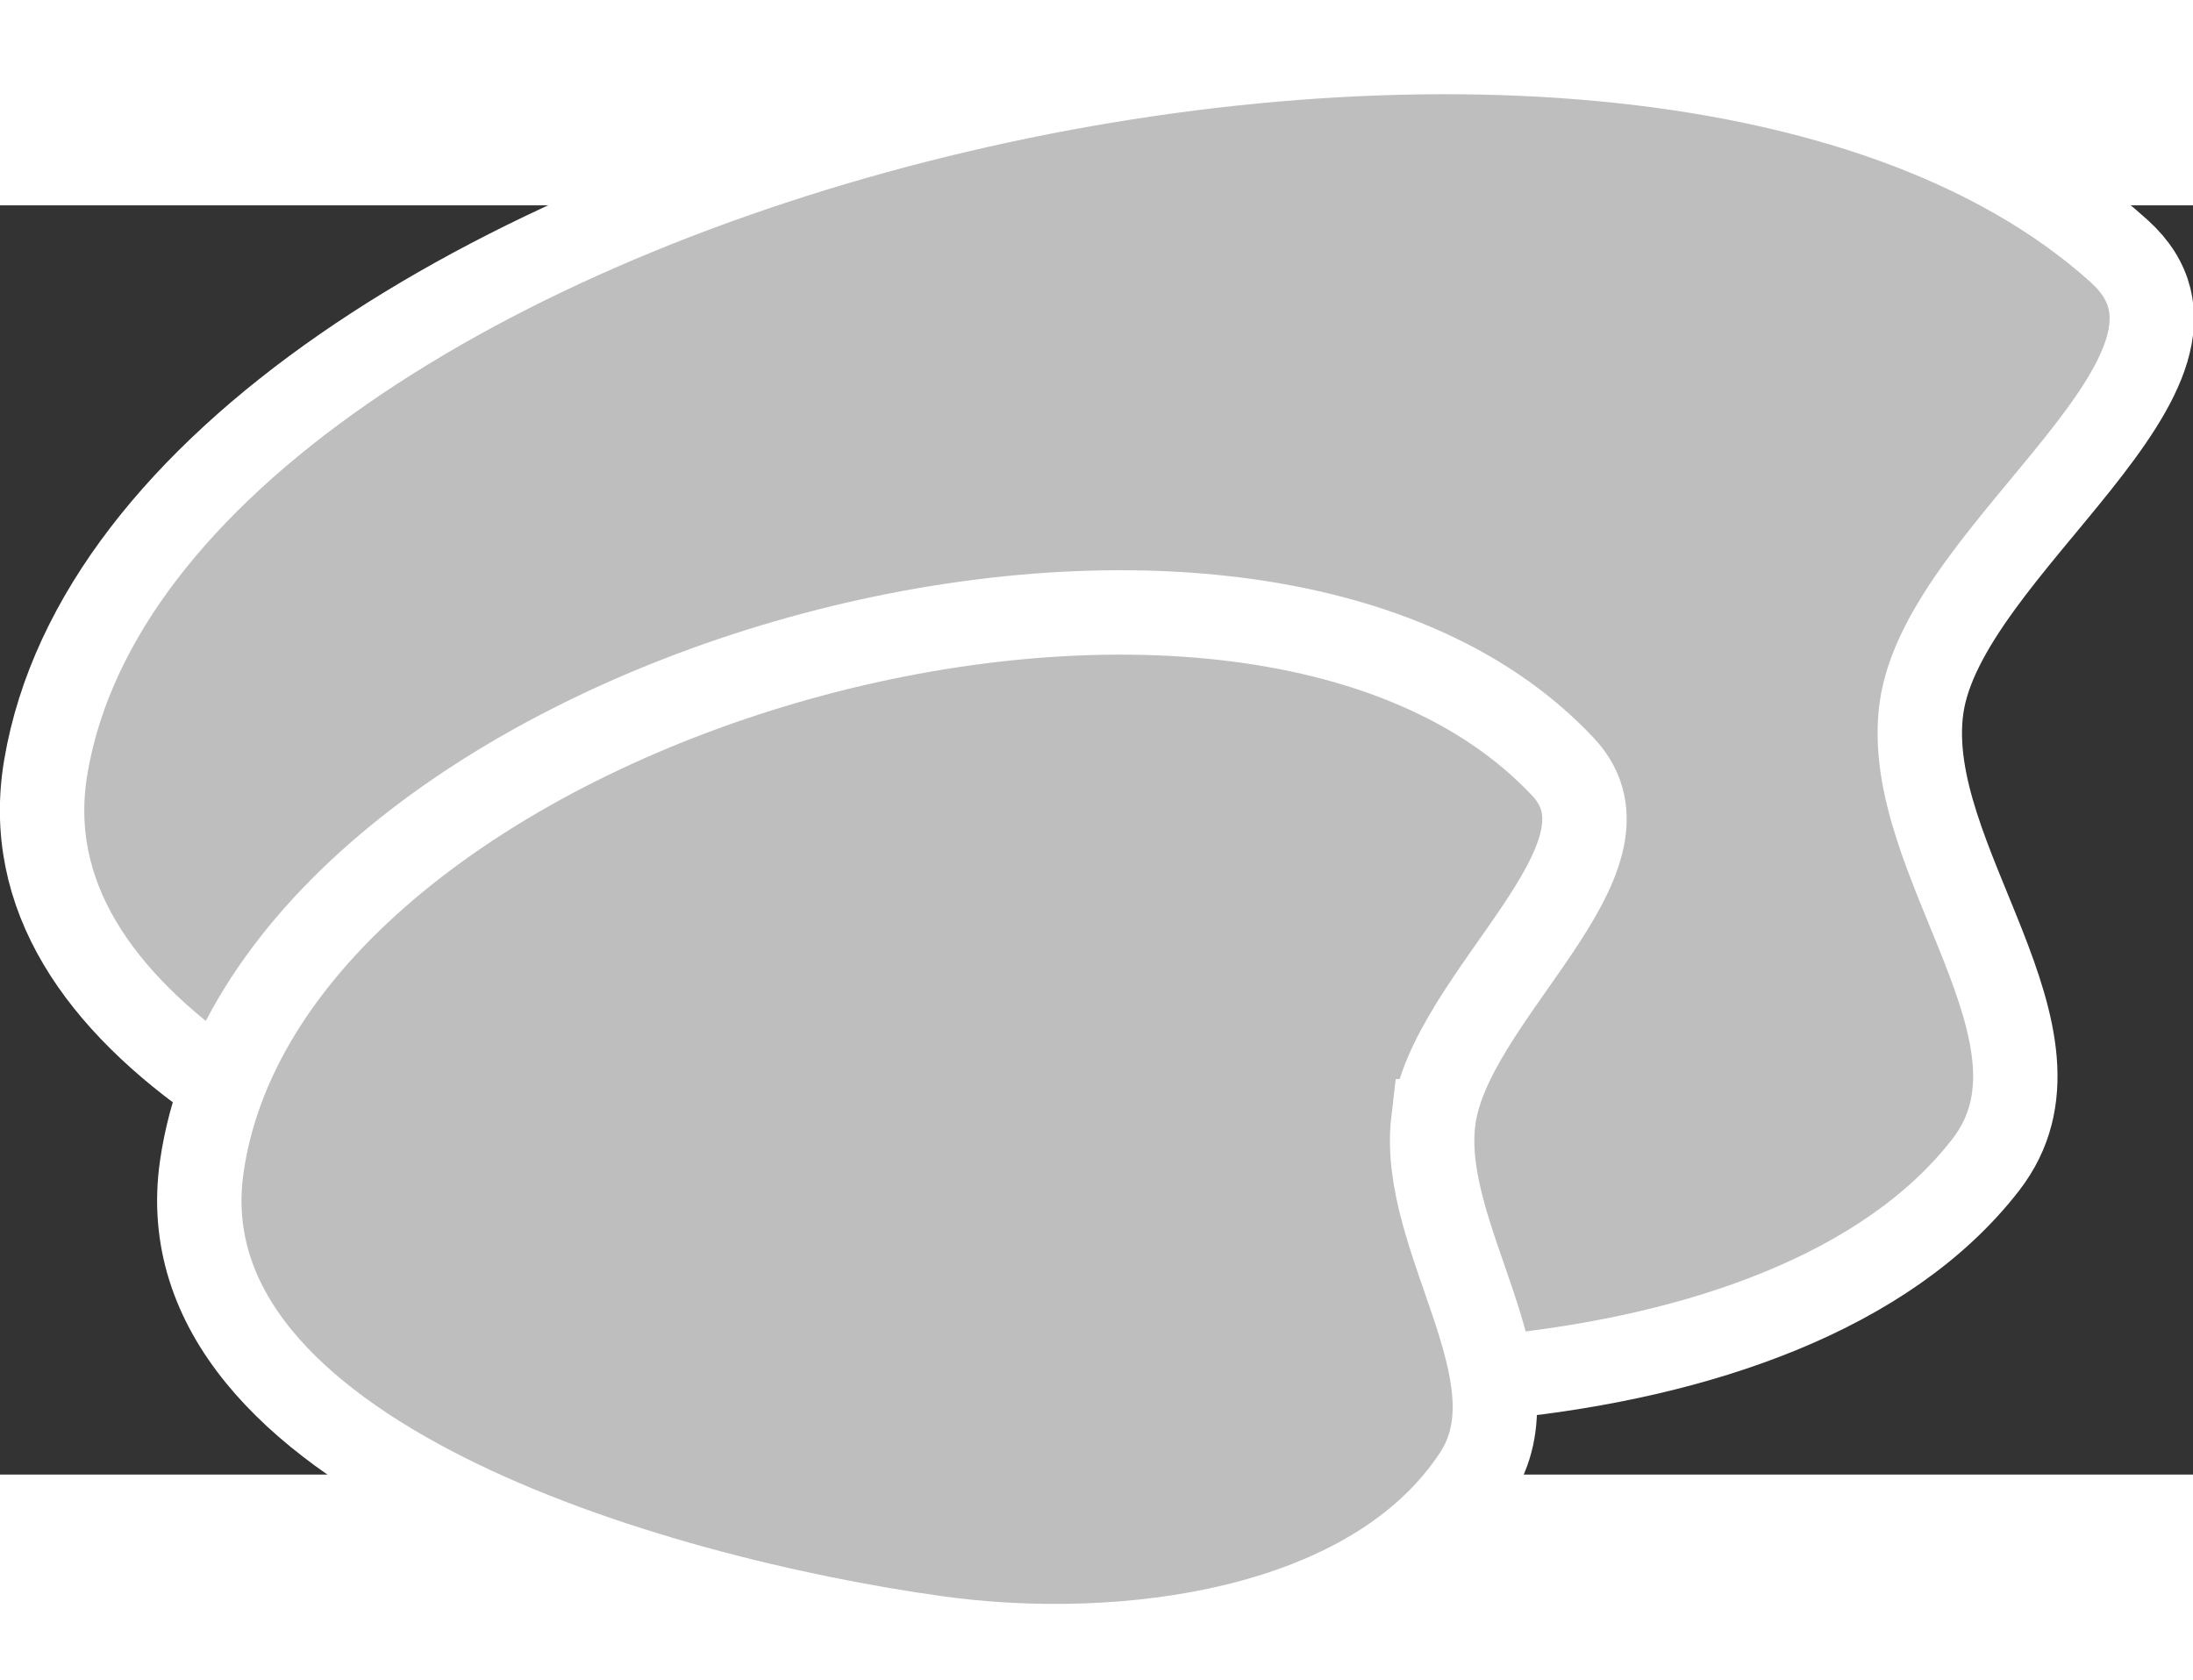 <?xml version="1.0" encoding="UTF-8" standalone="no"?>
<svg
   xmlns:dc="http://purl.org/dc/elements/1.1/"
   xmlns:cc="http://creativecommons.org/ns#"
   xmlns:rdf="http://www.w3.org/1999/02/22-rdf-syntax-ns#"
   xmlns:svg="http://www.w3.org/2000/svg"
   xmlns="http://www.w3.org/2000/svg"
   xmlns:sodipodi="http://sodipodi.sourceforge.net/DTD/sodipodi-0.dtd"
   xmlns:inkscape="http://www.inkscape.org/namespaces/inkscape"
   width="51.973"
   height="39.809"
   viewBox="0 0 180.386 104.39"
   version="1.1"
   id="svg8"
   inkscape:version="1.0.1 (3bc2e813f5, 2020-09-07)"
   sodipodi:docname="icon.svg">
  <rect x="0" y="0" width="180.386" height="104.39" fill="#333333" stroke="none"/>
  <defs
     id="defs7">
    <rect
       x="33.262"
       y="69.548"
       width="108.341"
       height="77.934"
       id="rect12" />
    <rect
       x="33.262"
       y="69.548"
       width="108.341"
       height="77.934"
       id="rect12-1" />
    <rect
       x="33.262"
       y="69.548"
       width="108.341"
       height="77.934"
       id="rect871" />
  </defs>
  <sodipodi:namedview
     pagecolor="#ffffff"
     bordercolor="#666666"
     borderopacity="1"
     objecttolerance="10"
     gridtolerance="10"
     guidetolerance="10"
     inkscape:pageopacity="0"
     inkscape:pageshadow="2"
     inkscape:window-width="1920"
     inkscape:window-height="1017"
     id="namedview5"
     showgrid="false"
     inkscape:pagecheckerboard="true"
     inkscape:zoom="8.2752874"
     inkscape:cx="33.158591"
     inkscape:cy="43.285614"
     inkscape:window-x="-8"
     inkscape:window-y="-8"
     inkscape:window-maximized="1"
     inkscape:current-layer="svg8" />
  <g
     id="g836"
     style="fill:#808080;fill-opacity:1;stroke:#ffffff;stroke-opacity:1"
     transform="translate(2.802,2.899)">
    <path
       style="fill:#bebebe;fill-opacity:1;stroke:#ffffff;stroke-width:6.942;stroke-linecap:butt;stroke-linejoin:miter;stroke-miterlimit:4;stroke-dasharray:none;stroke-opacity:1"
       d="m 120.766,93.431 c 16.176,-1.668 31.652,-6.924 39.777,-17.427 8.16,-10.548 -7.024,-25.035 -5.292,-37.558 C 157.083,25.2 182.3,10.624 171.534,0.888 131.044,-35.732 9.381,-6.378 0.968,43.269 -0.821,53.828 5.316,62.548 15.602,69.615"
       id="path24-6"
       sodipodi:nodetypes="csaasc" />
    <path
       style="fill:#bebebe;fill-opacity:1;stroke:#ffffff;stroke-width:6.942;stroke-linecap:butt;stroke-linejoin:miter;stroke-miterlimit:4;stroke-dasharray:none;stroke-opacity:1"
       d="M 115.091,72.435 C 116.293,62.161 132.85,50.855 125.781,43.302 99.197,14.898 19.319,37.667 13.795,76.176 c -3.396,23.68 36.711,35.441 60.403,38.754 15.296,2.139 35.905,-0.442 44.367,-13.363 5.358,-8.182 -4.611,-19.419 -3.475,-29.132 z"
       id="path24"
       sodipodi:nodetypes="aaaaaa" />
  </g>
</svg>
